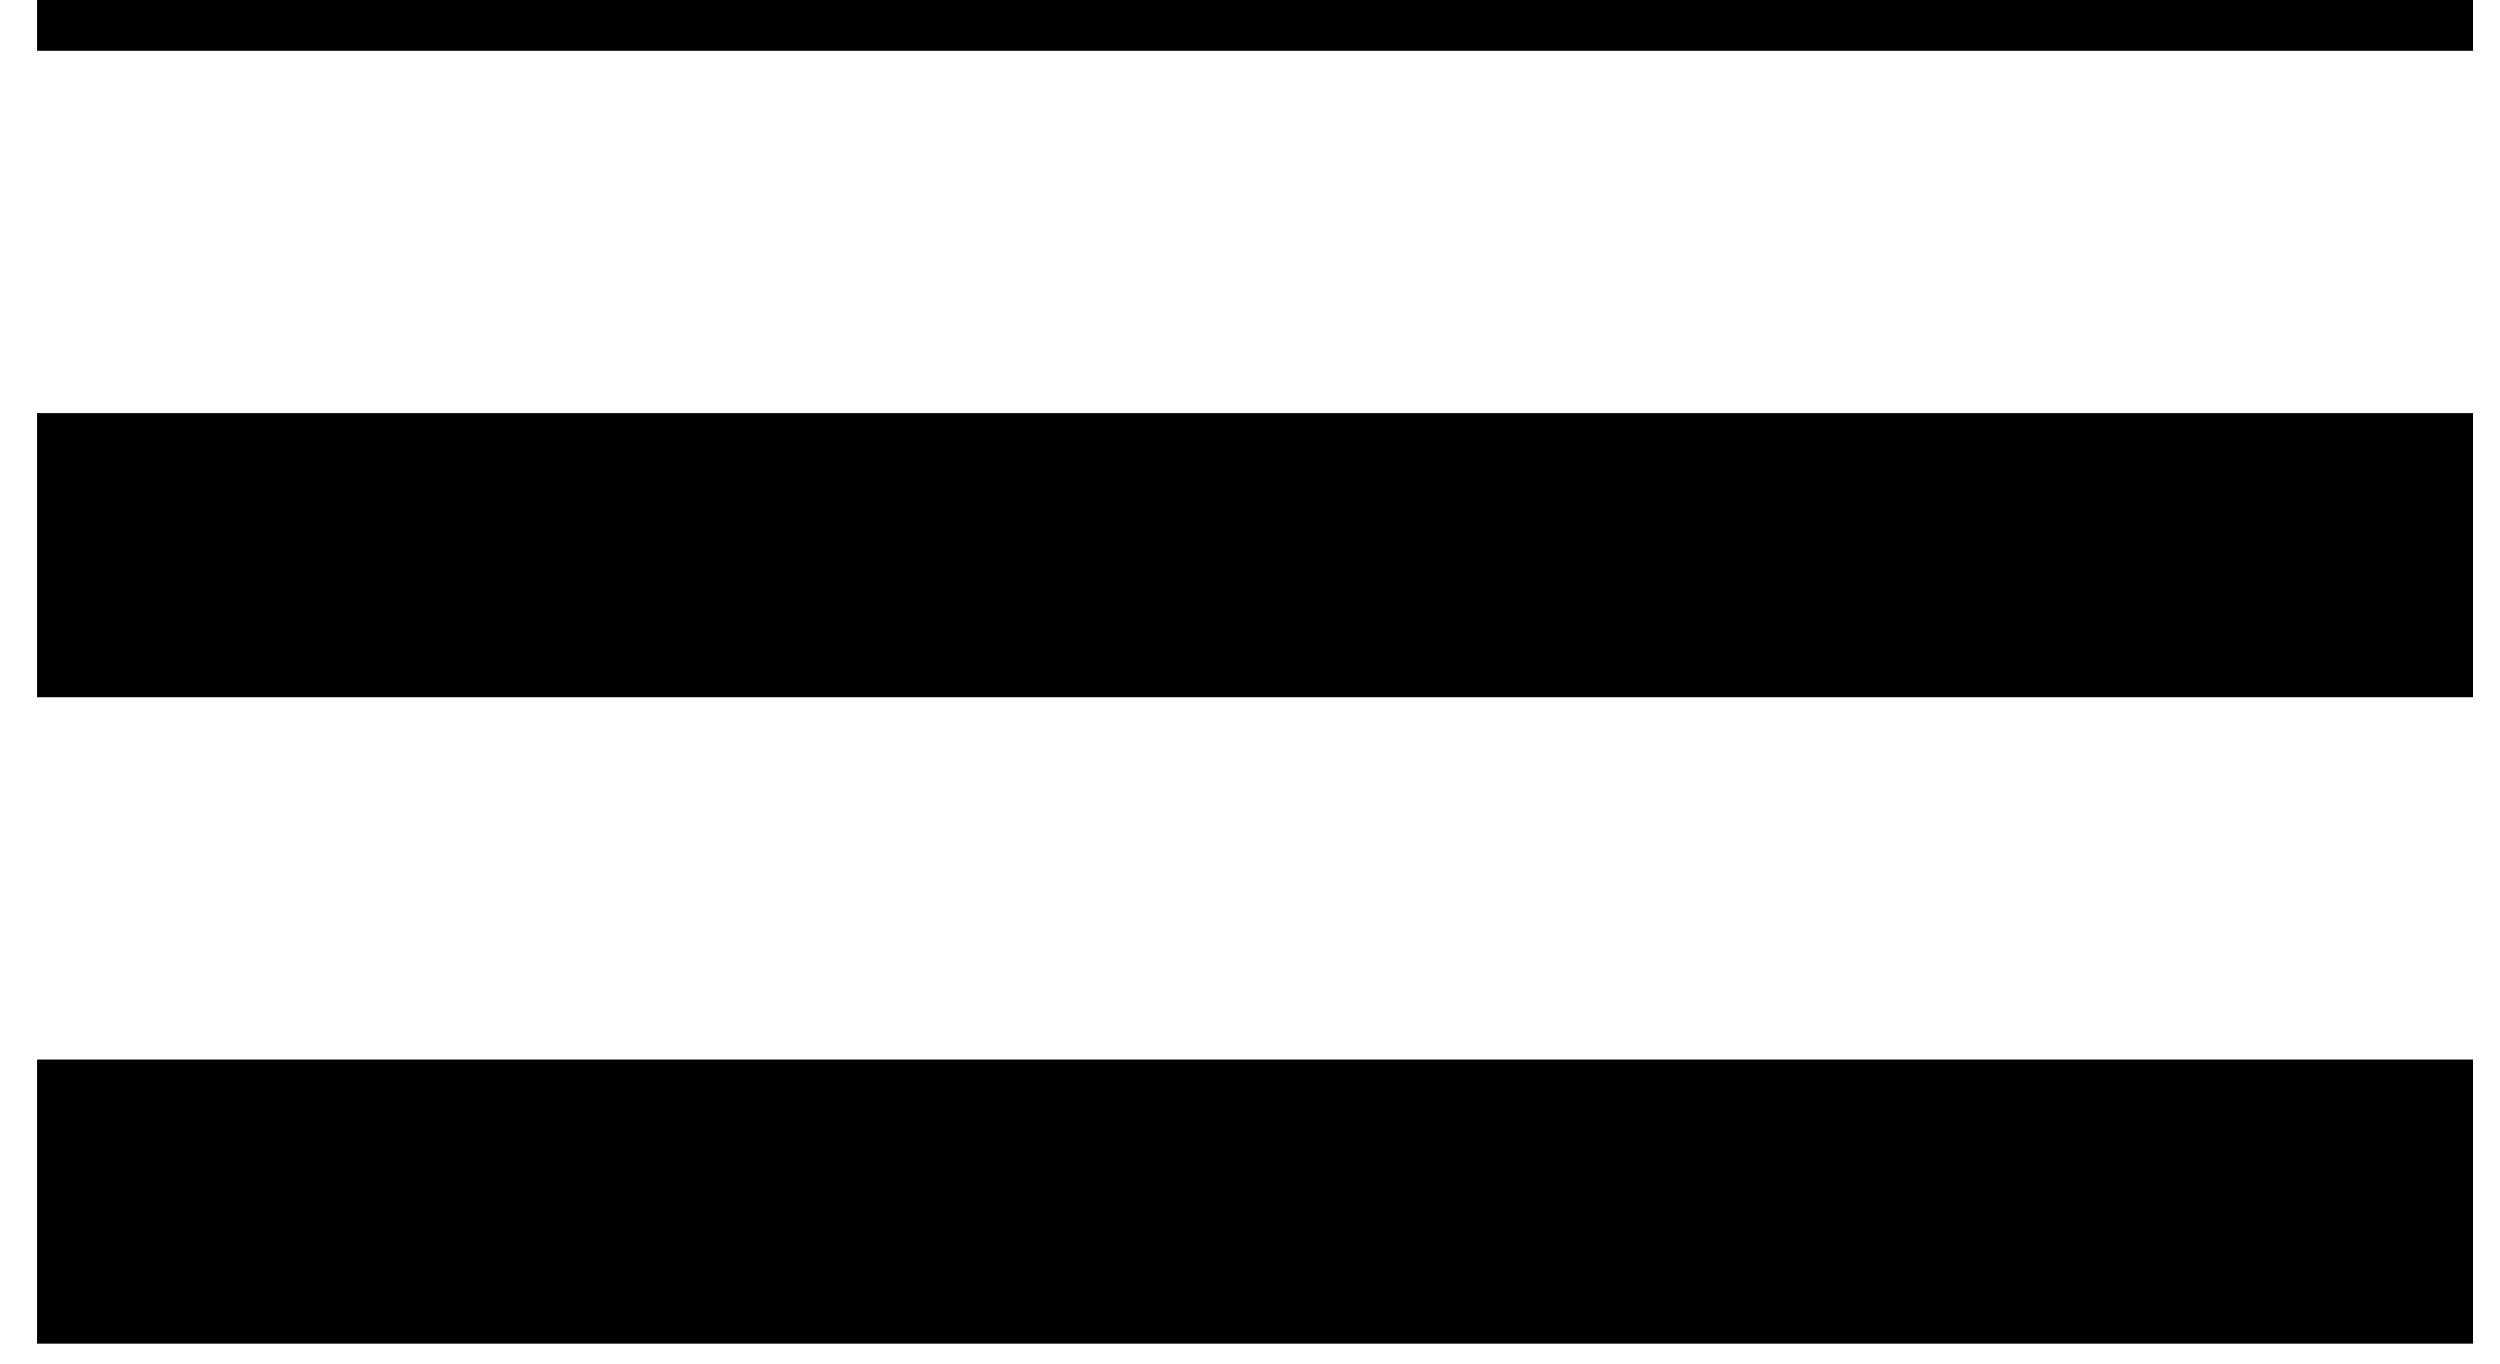 <svg width="44" height="24" viewBox="0 0 44 24" fill="none" xmlns="http://www.w3.org/2000/svg">
<line x1="0.652" y1="-1.606" x2="43.525" y2="-1.606" stroke="black" stroke-width="5"/>
<line x1="0.652" y1="9.771" x2="43.525" y2="9.771" stroke="black" stroke-width="5"/>
<line x1="0.652" y1="21.148" x2="43.525" y2="21.148" stroke="black" stroke-width="5"/>
</svg>

